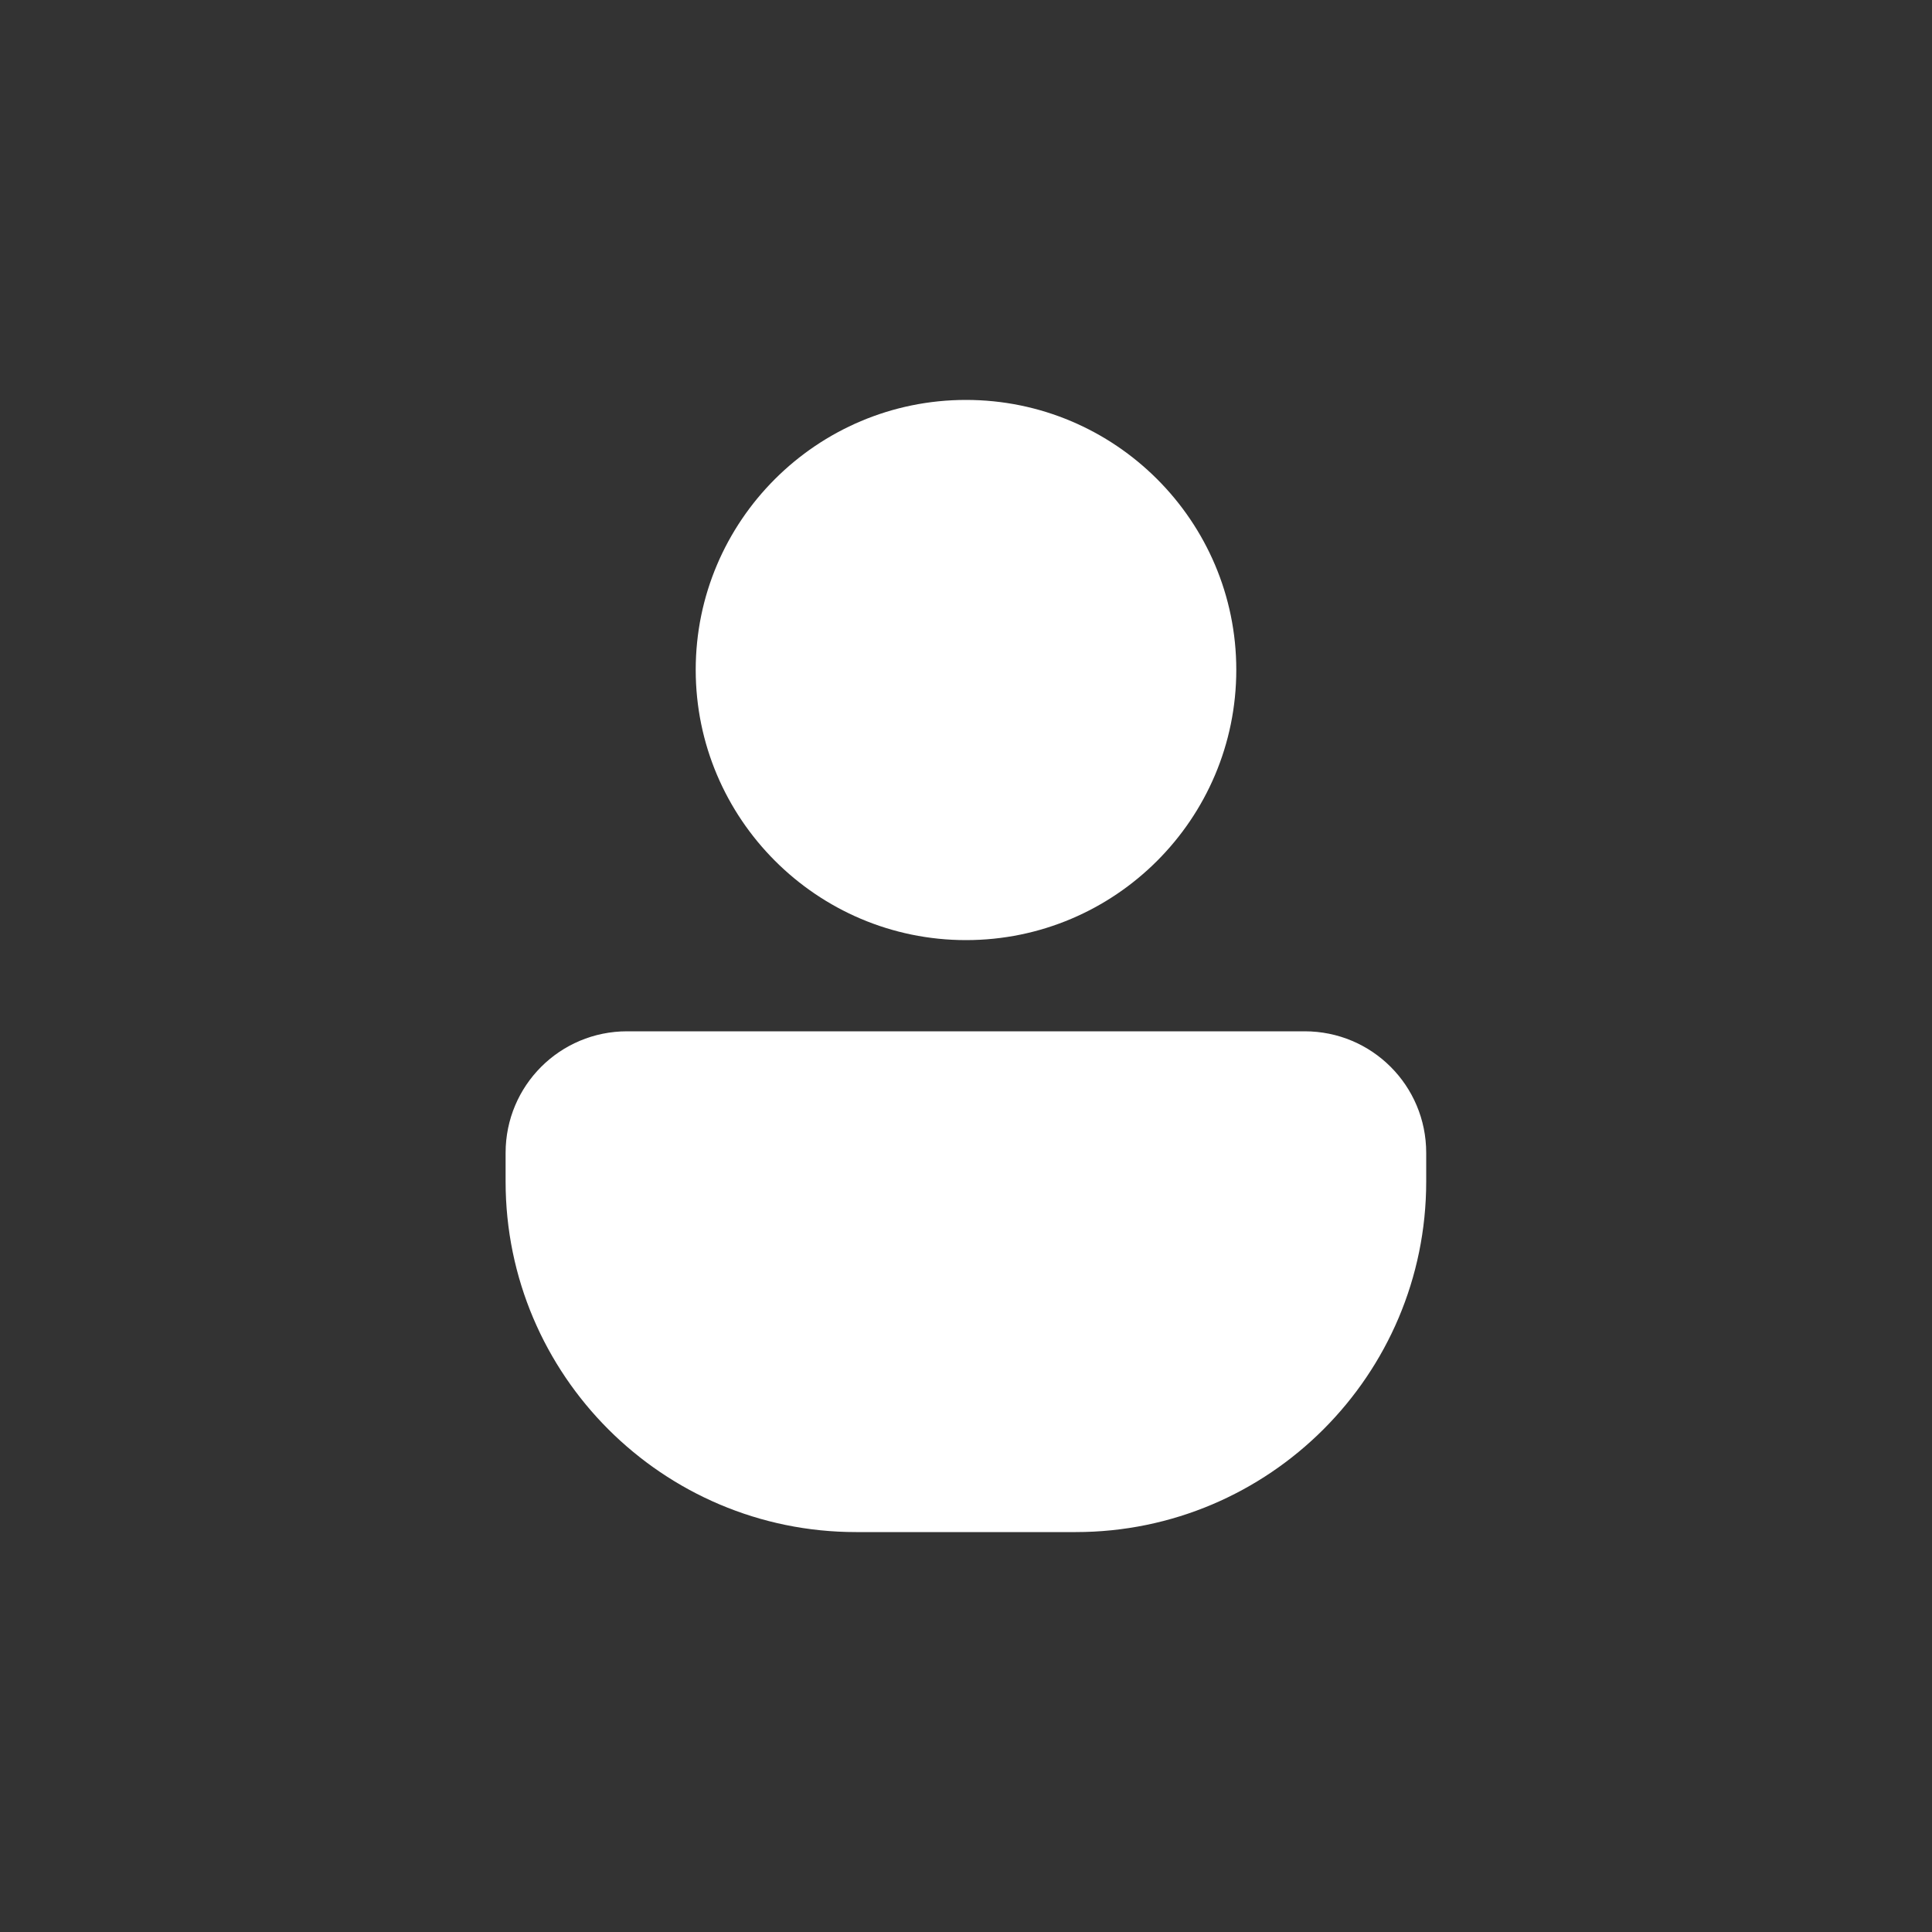 <?xml version="1.0" encoding="UTF-8"?><svg id="Layer_2" xmlns="http://www.w3.org/2000/svg" viewBox="0 0 100 100"><rect x="0" y="0" width="100" height="100" fill="#333333" stroke="none"/><defs><style>.cls-1{fill:none;}.cls-1,.cls-2{stroke-width:0px;}.cls-2{fill:#fff;}</style></defs><g id="Layer_1-2"><path class="cls-2" d="M63.99,34.67c0-7.7-6.27-13.97-13.99-13.97s-13.99,6.27-13.99,13.97,6.27,13.99,13.99,13.99,13.99-6.27,13.99-13.99"/><path class="cls-2" d="M26.17,59.67v1.49c0,10.01,8.14,18.14,18.14,18.14h11.37c10.01,0,18.14-8.14,18.14-18.14v-1.49c0-3.48-2.81-6.29-6.29-6.29h-35.07c-3.48,0-6.29,2.81-6.29,6.29"/><rect class="cls-1" width="100" height="100"/></g></svg>